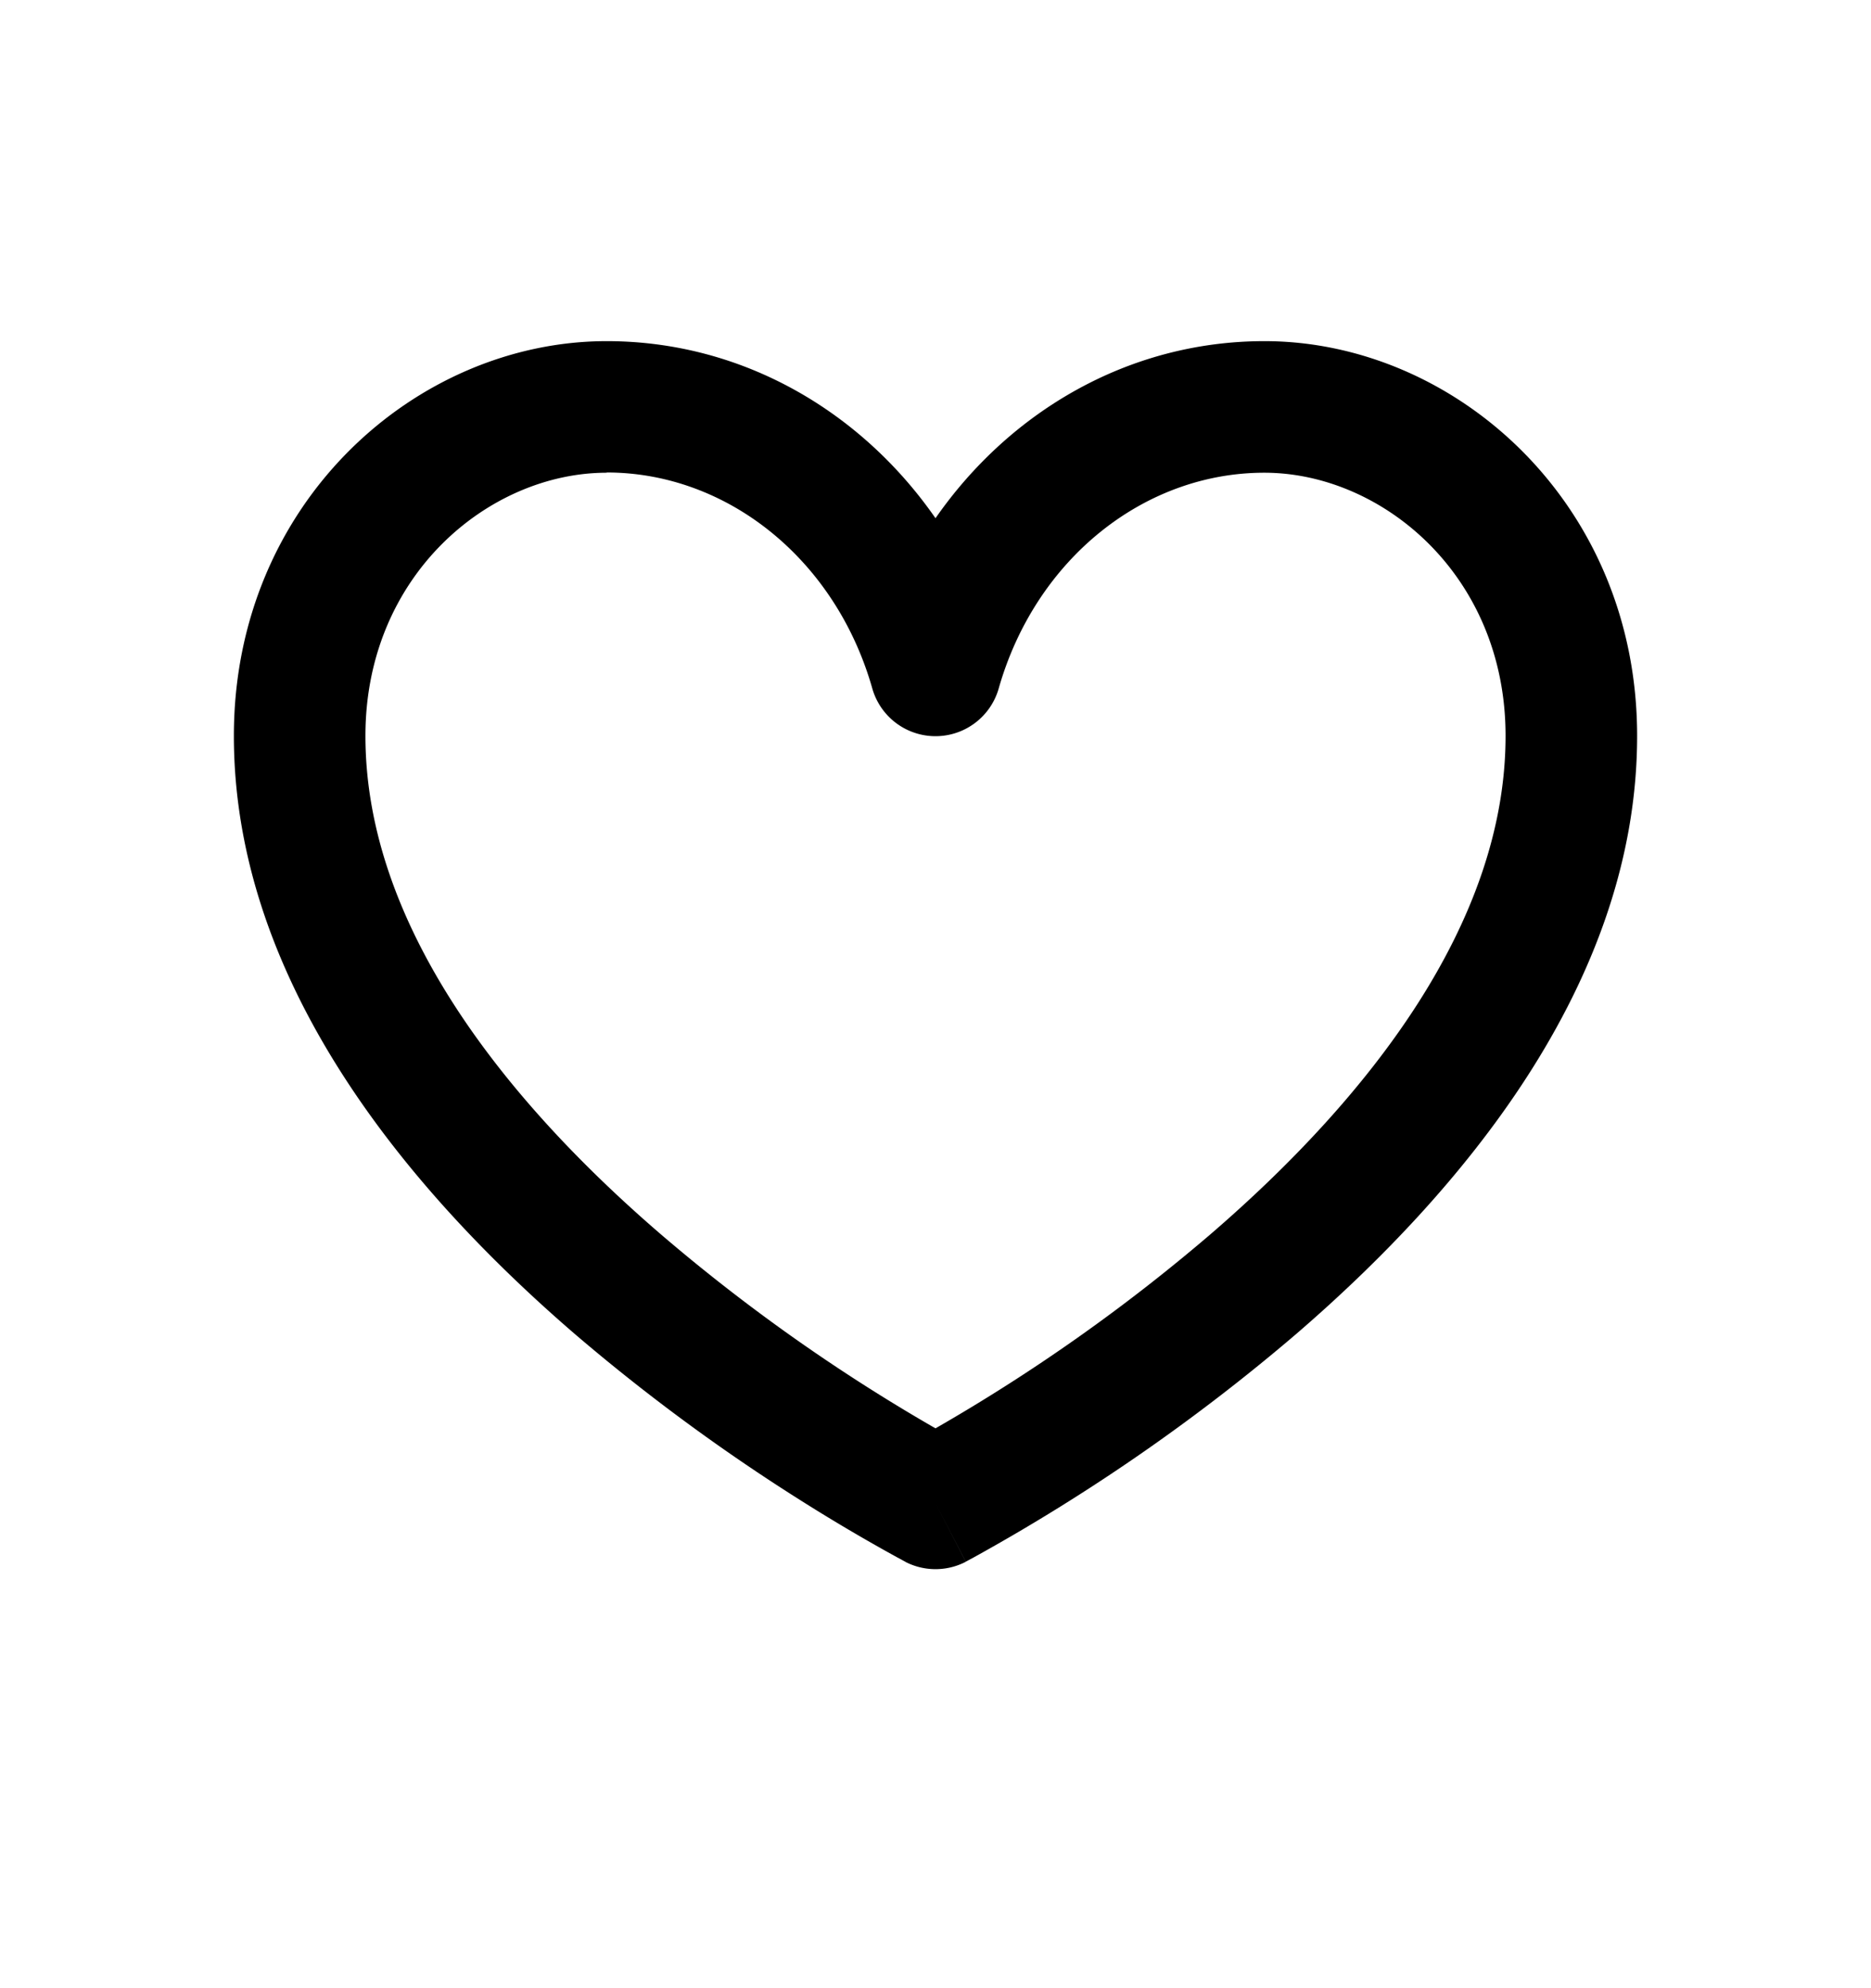 <svg xmlns="http://www.w3.org/2000/svg" width="16" height="17" viewBox="0 0 16 17"><path fill-rule="evenodd" d="M5.188 4.042c-1.002 0-2.063.873-2.063 2.25 0 1.612 1.185 3.107 2.524 4.26A15.414 15.414 0 008 12.213a15.413 15.413 0 002.351-1.659c1.339-1.154 2.524-2.65 2.524-4.262 0-1.376-1.06-2.25-2.063-2.25-1.03 0-1.956.74-2.271 1.843a.562.562 0 01-1.082 0C7.144 4.78 6.217 4.04 5.188 4.04zM8 12.854l-.259.5-.001-.002-.005-.002-.013-.007-.05-.027a15.504 15.504 0 01-.822-.485 16.558 16.558 0 01-1.936-1.426C3.534 10.215 2 8.43 2 6.292c0-1.999 1.564-3.375 3.188-3.375 1.16 0 2.177.6 2.812 1.514.635-.913 1.652-1.514 2.813-1.514C12.435 2.917 14 4.293 14 6.292c0 2.137-1.534 3.923-2.914 5.113a16.559 16.559 0 01-2.758 1.911l-.05.027-.013.007-.005.002-.001.001L8 12.854zm0 0l.259.5a.563.563 0 01-.518 0l.259-.5z"/></svg>